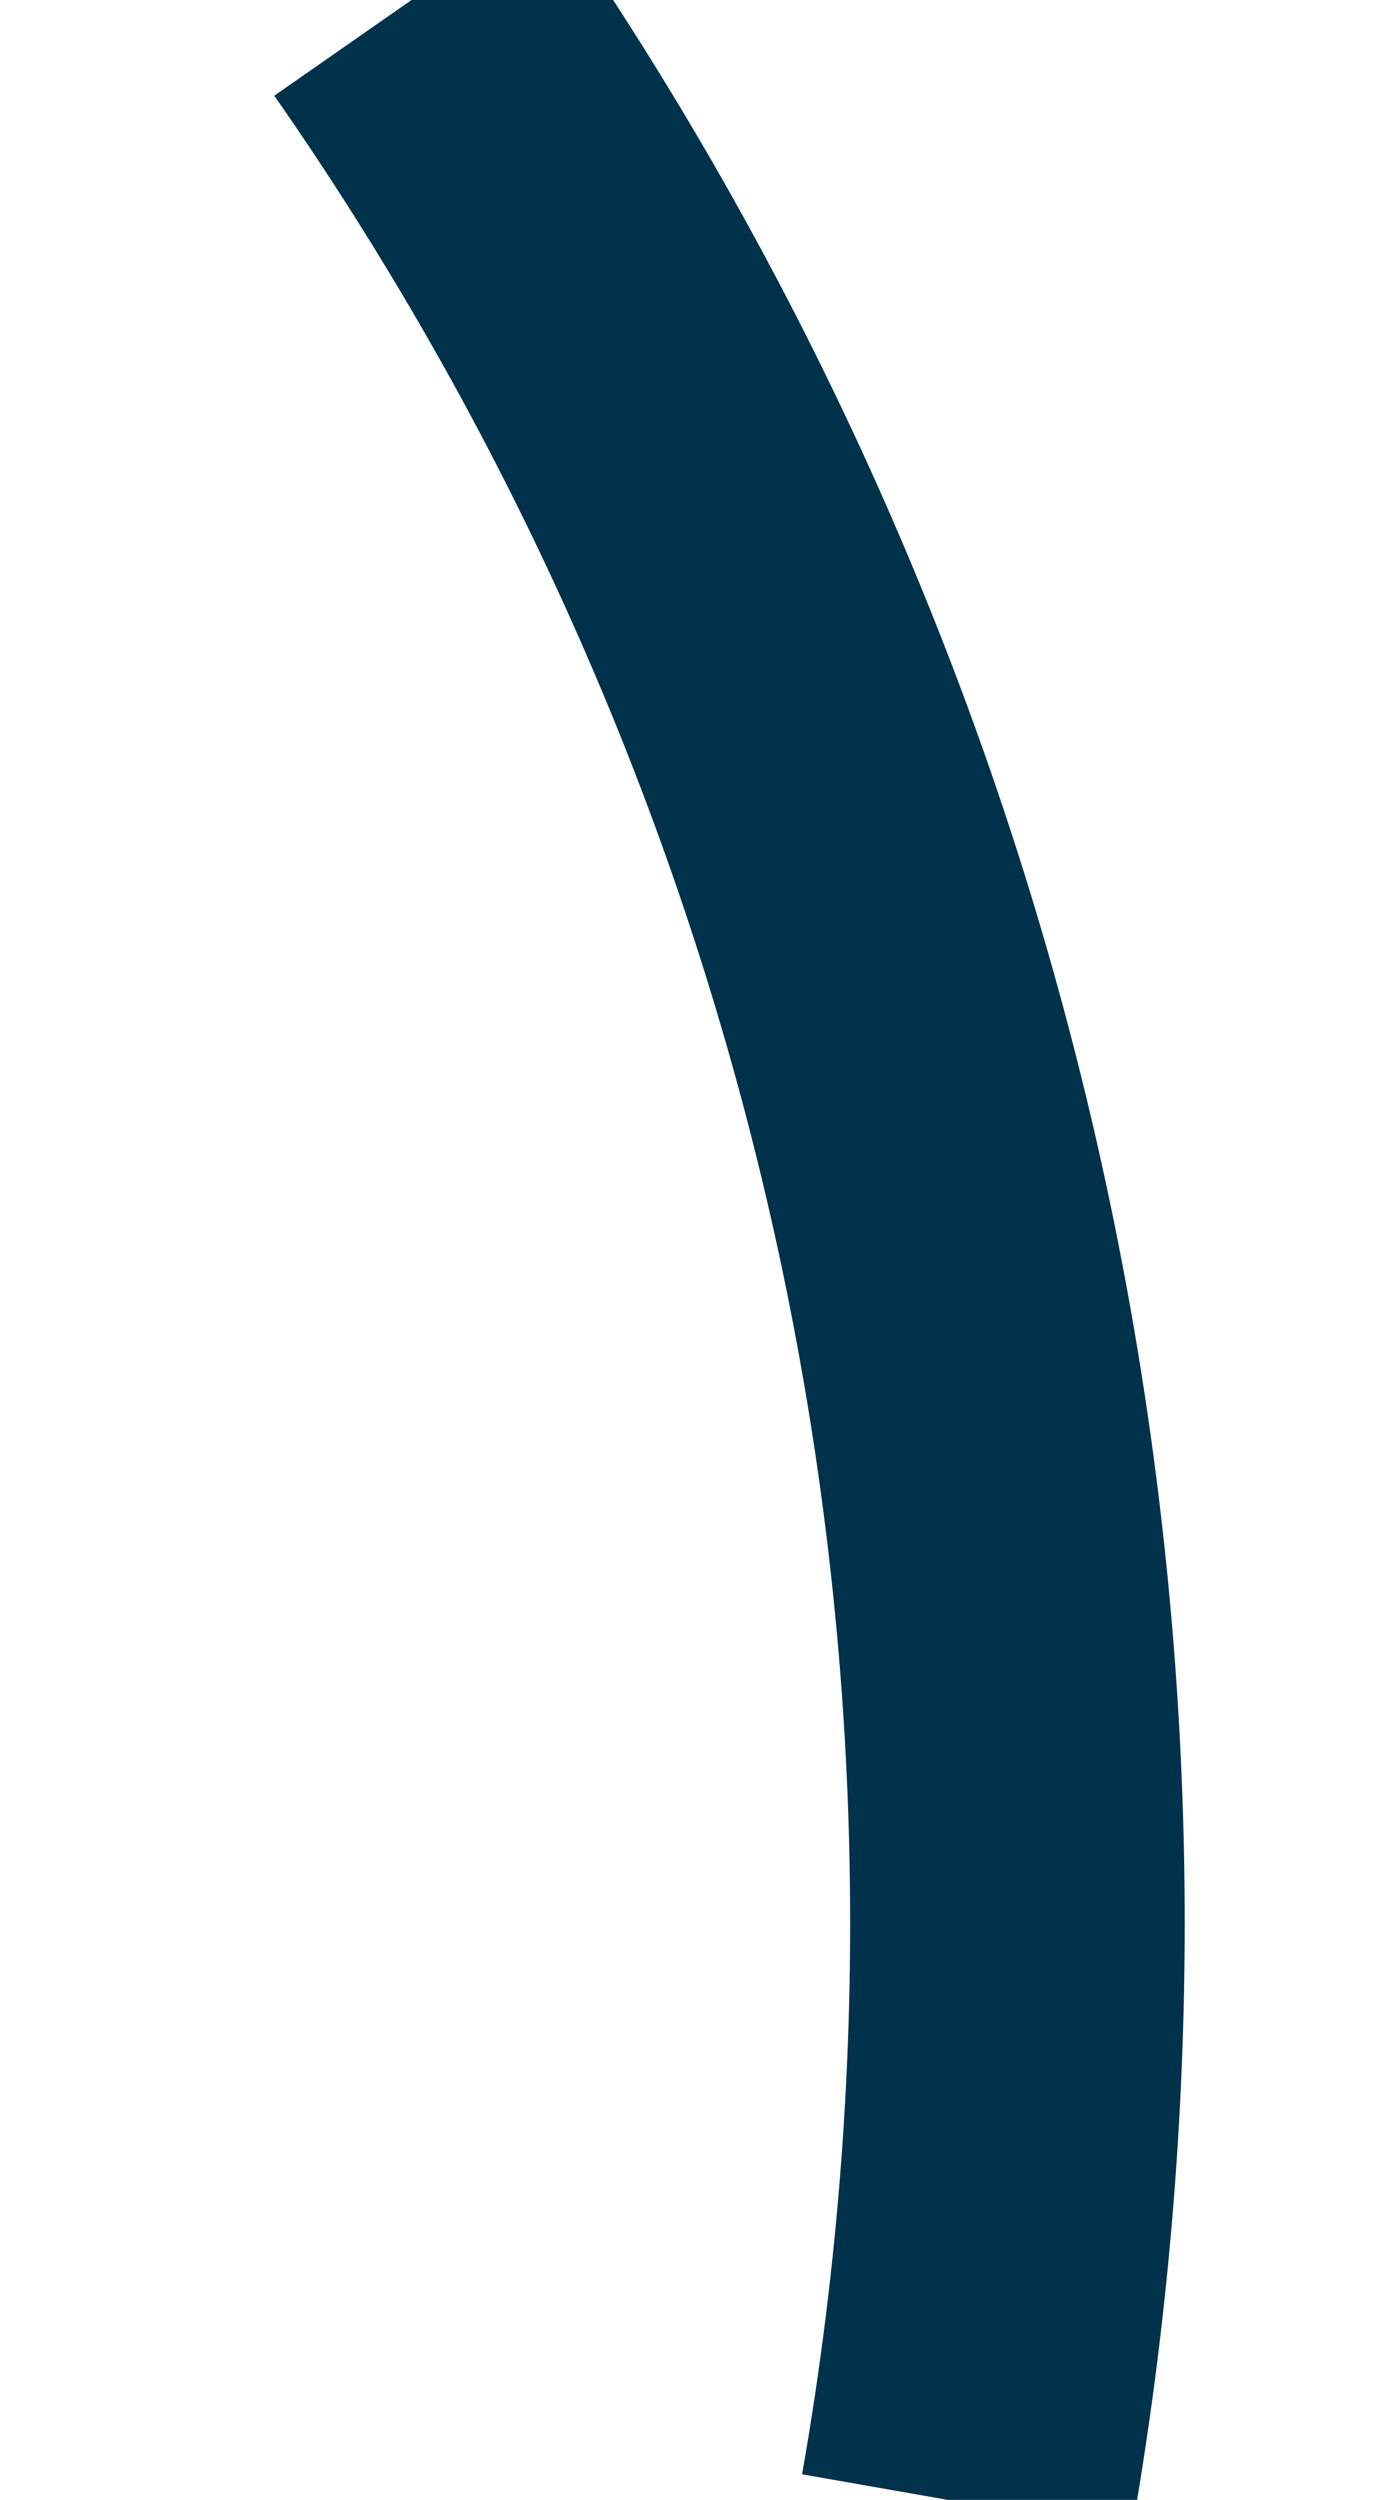 <svg viewBox="0.696 -0.574 0.411 0.747" xmlns="http://www.w3.org/2000/svg" xmlns:xlink="http://www.w3.org/1999/xlink"><g fill='none' stroke='#00324B' stroke-width='0.1' ><path d="M 0.985 0.174 C 1.031 -0.088 0.971 -0.356 0.819 -0.574 "/></g></svg>